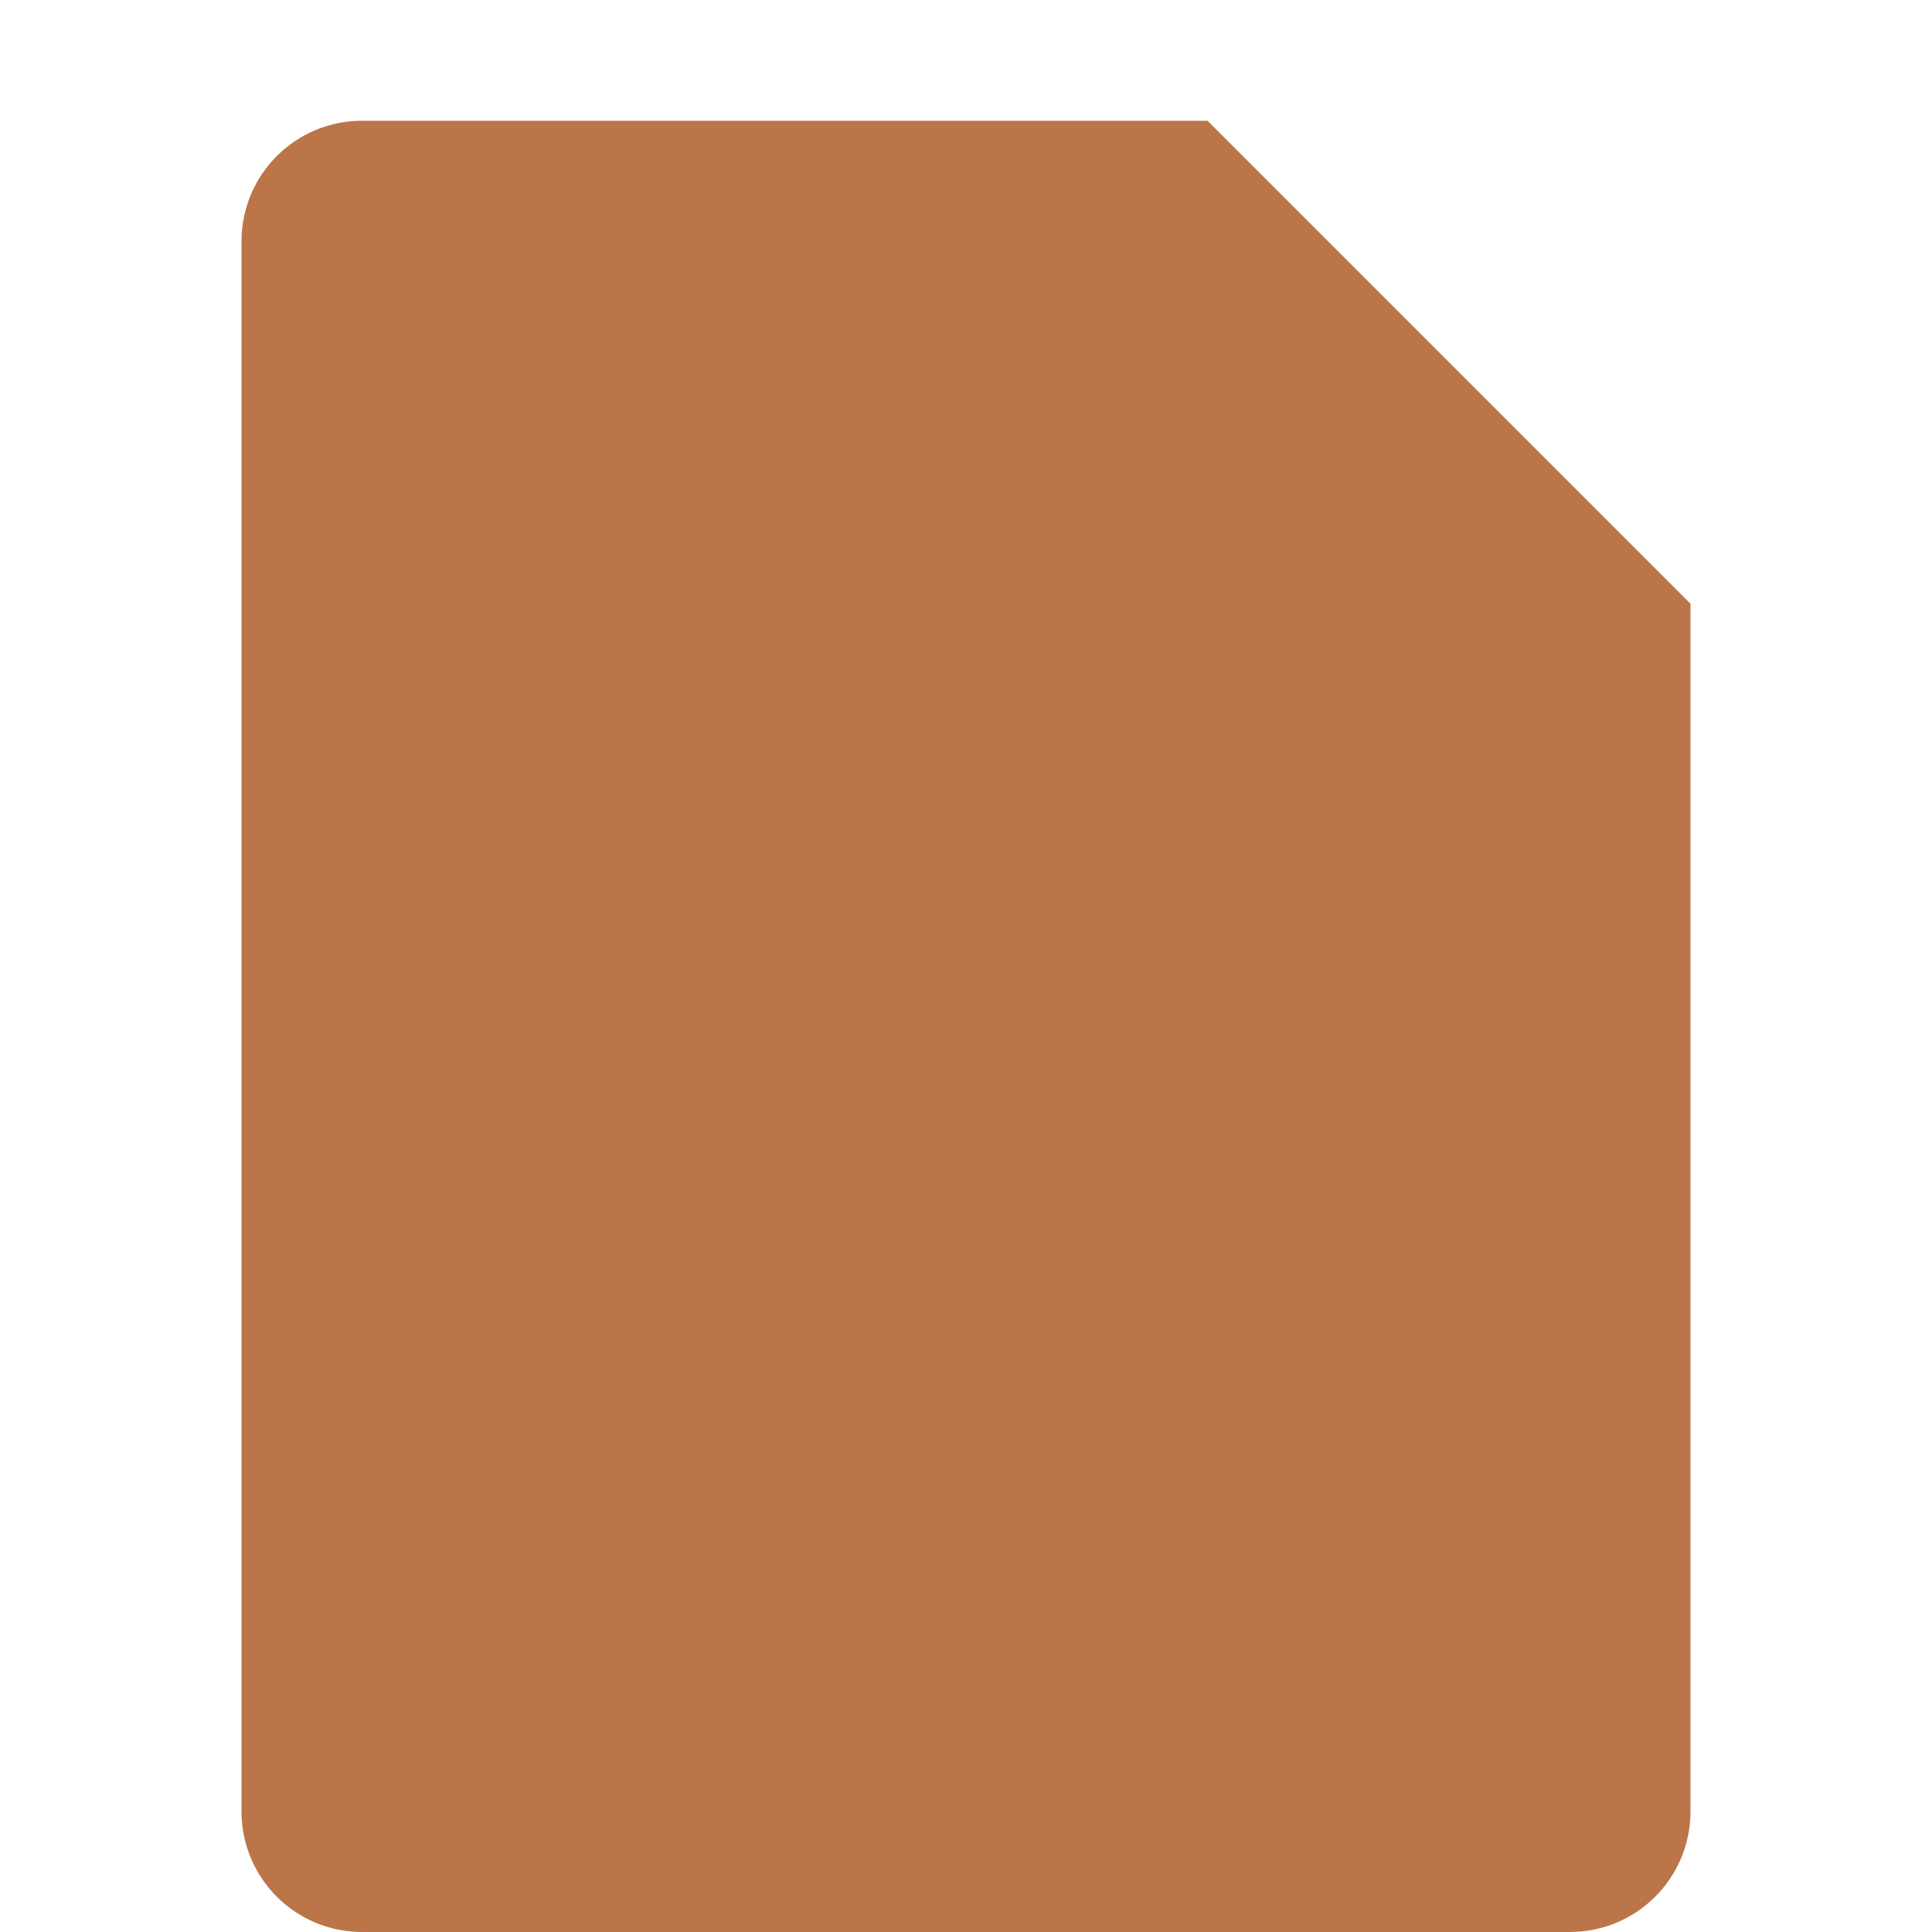 <svg xmlns="http://www.w3.org/2000/svg" width="16" height="16" version="1.1">
 <path style="fill:#bb7548" d="M 3,1 C 2.446,1 2,1.446 2,2 V 15 C 2,15.554 2.446,16 3,16 H 13 C 13.554,16 14,15.554 14,15 V 5 L 10,1 Z"/>
</svg>
